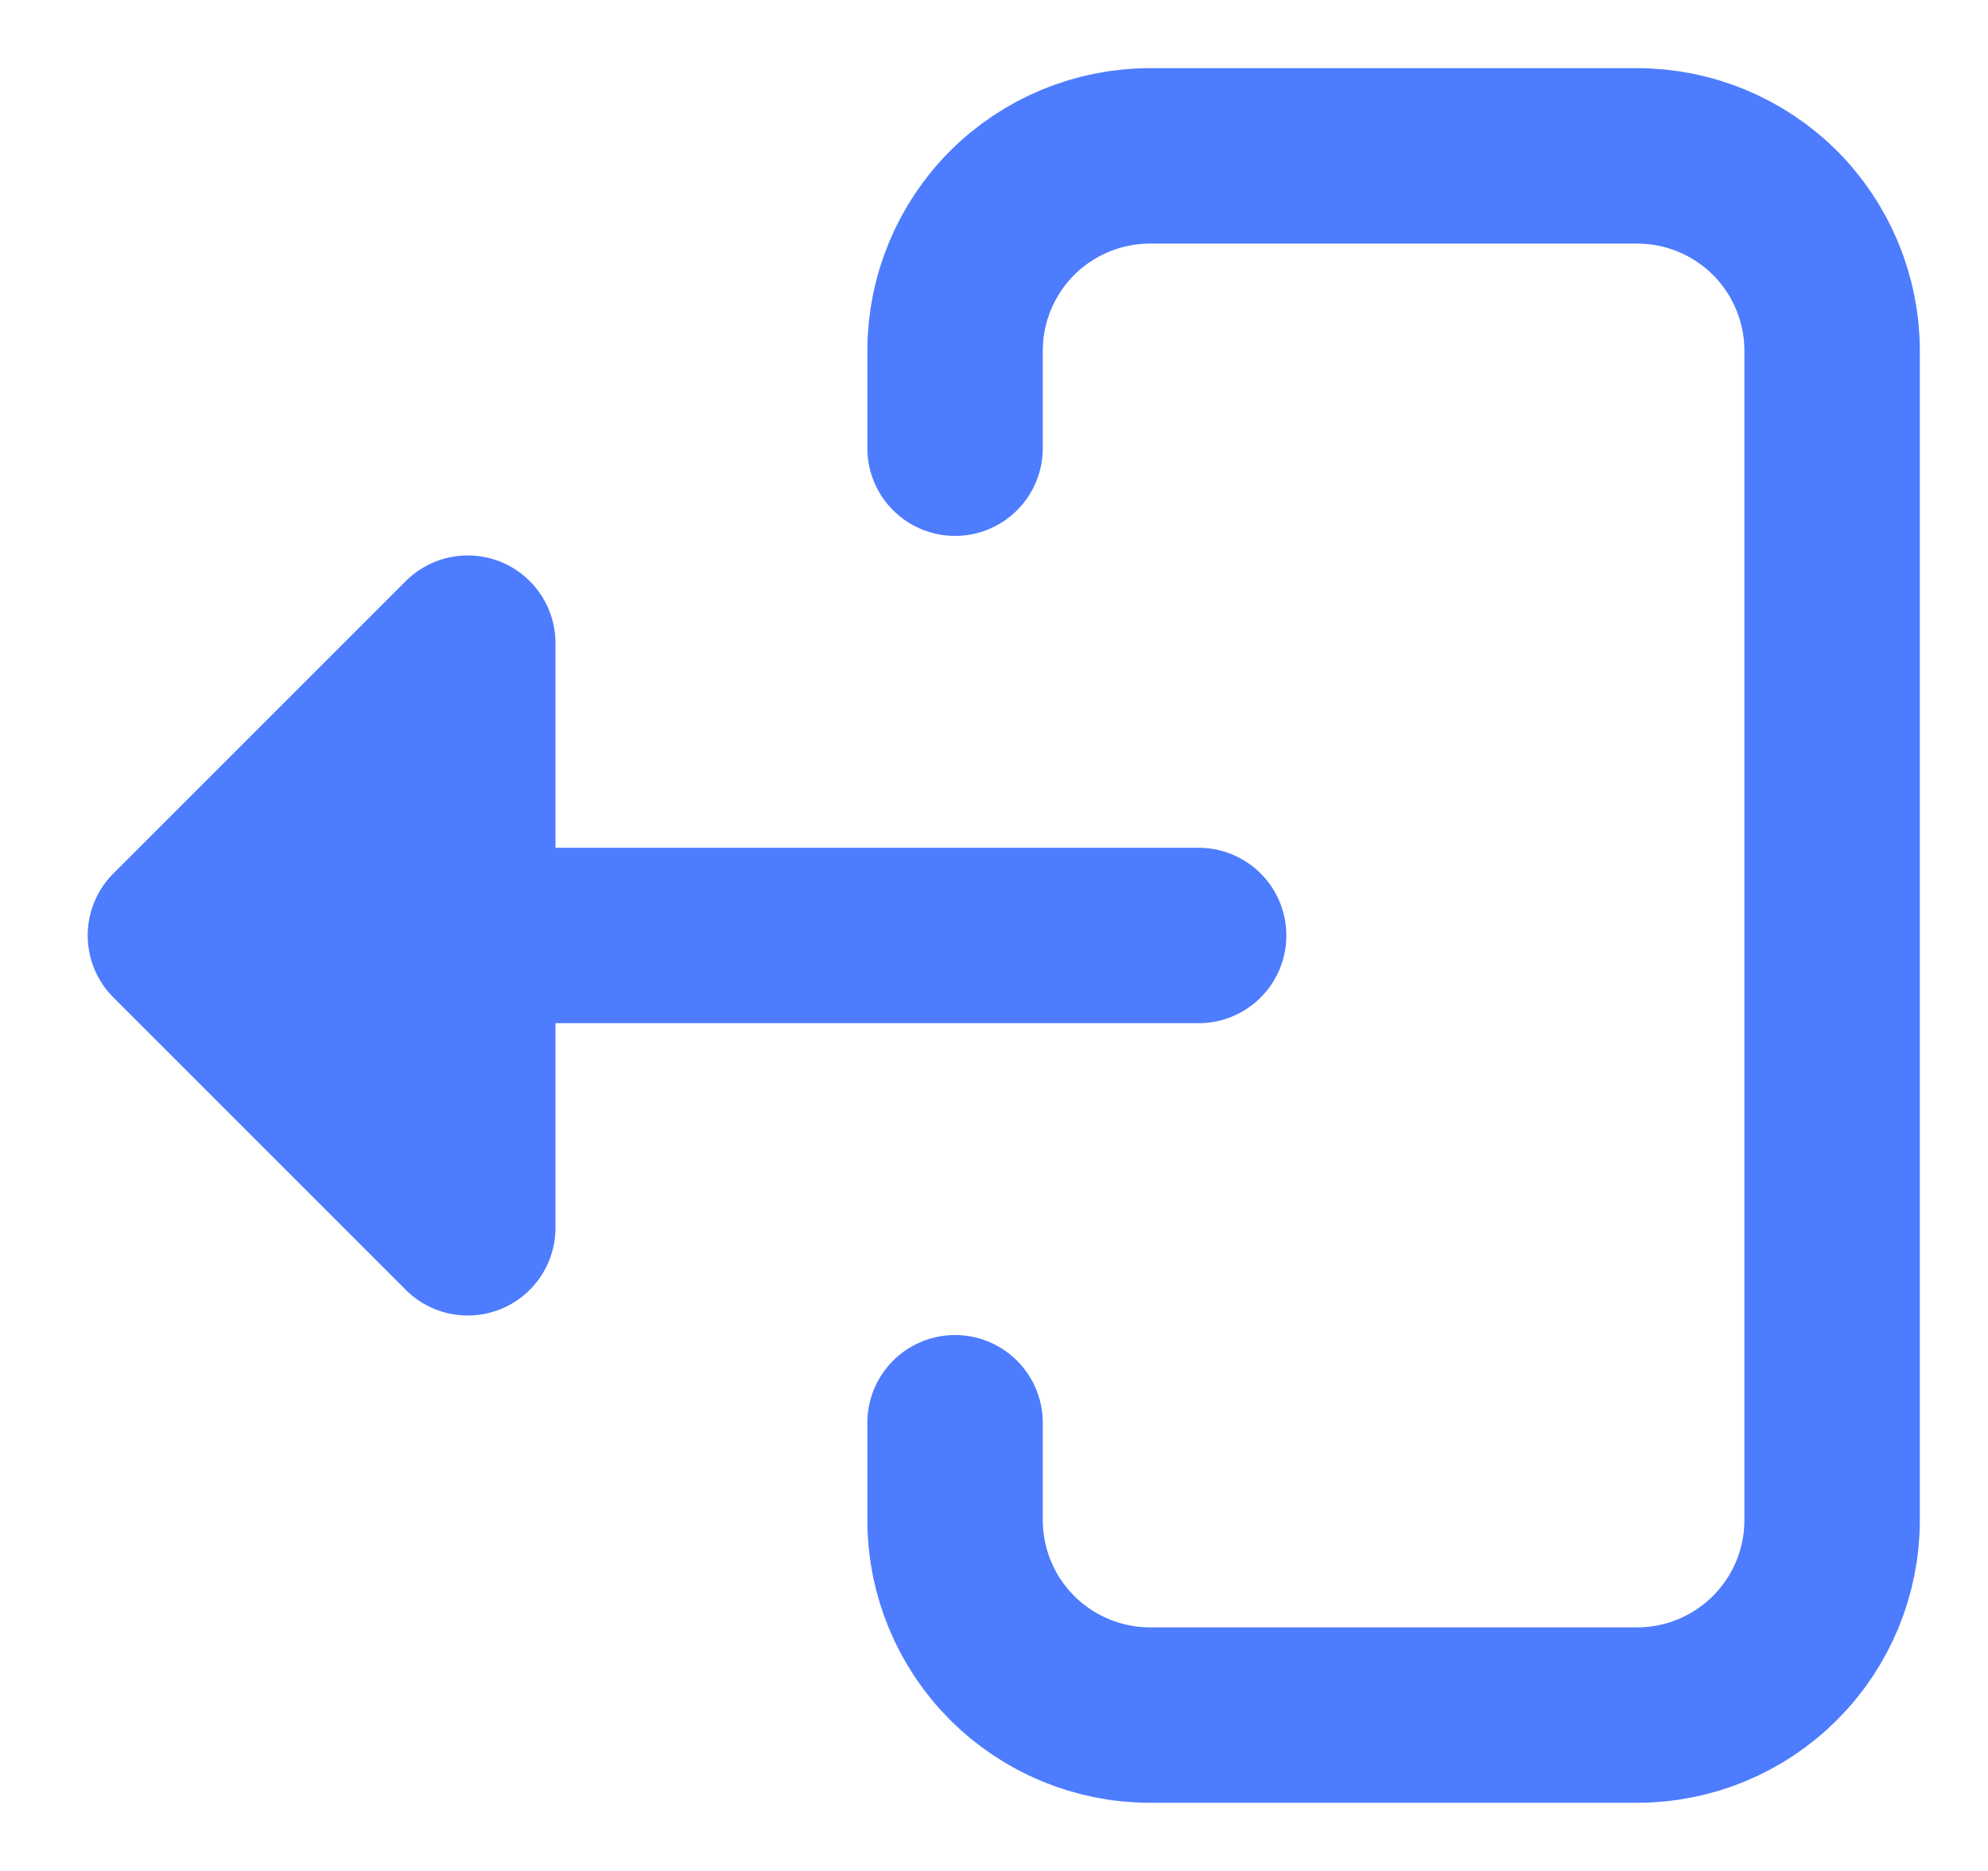 <svg width="17" height="16" viewBox="0 0 17 16" fill="none" xmlns="http://www.w3.org/2000/svg">
<path d="M8.167 12.167L8.167 13C8.167 13.442 8.343 13.866 8.655 14.178C8.968 14.491 9.392 14.667 9.834 14.667L14 14.667C14.442 14.667 14.866 14.491 15.179 14.178C15.491 13.866 15.667 13.442 15.667 13L15.667 3C15.667 2.558 15.491 2.134 15.179 1.821C14.866 1.509 14.442 1.333 14 1.333L9.834 1.333C9.392 1.333 8.968 1.509 8.655 1.821C8.343 2.134 8.167 2.558 8.167 3L8.167 3.833M2.334 8L10.25 8L2.334 8ZM4 5.5L1.5 8L4 10.5L4 5.5Z" stroke="#4D7CFE" stroke-width="1.5" stroke-linecap="round" stroke-linejoin="round"/>
</svg>
